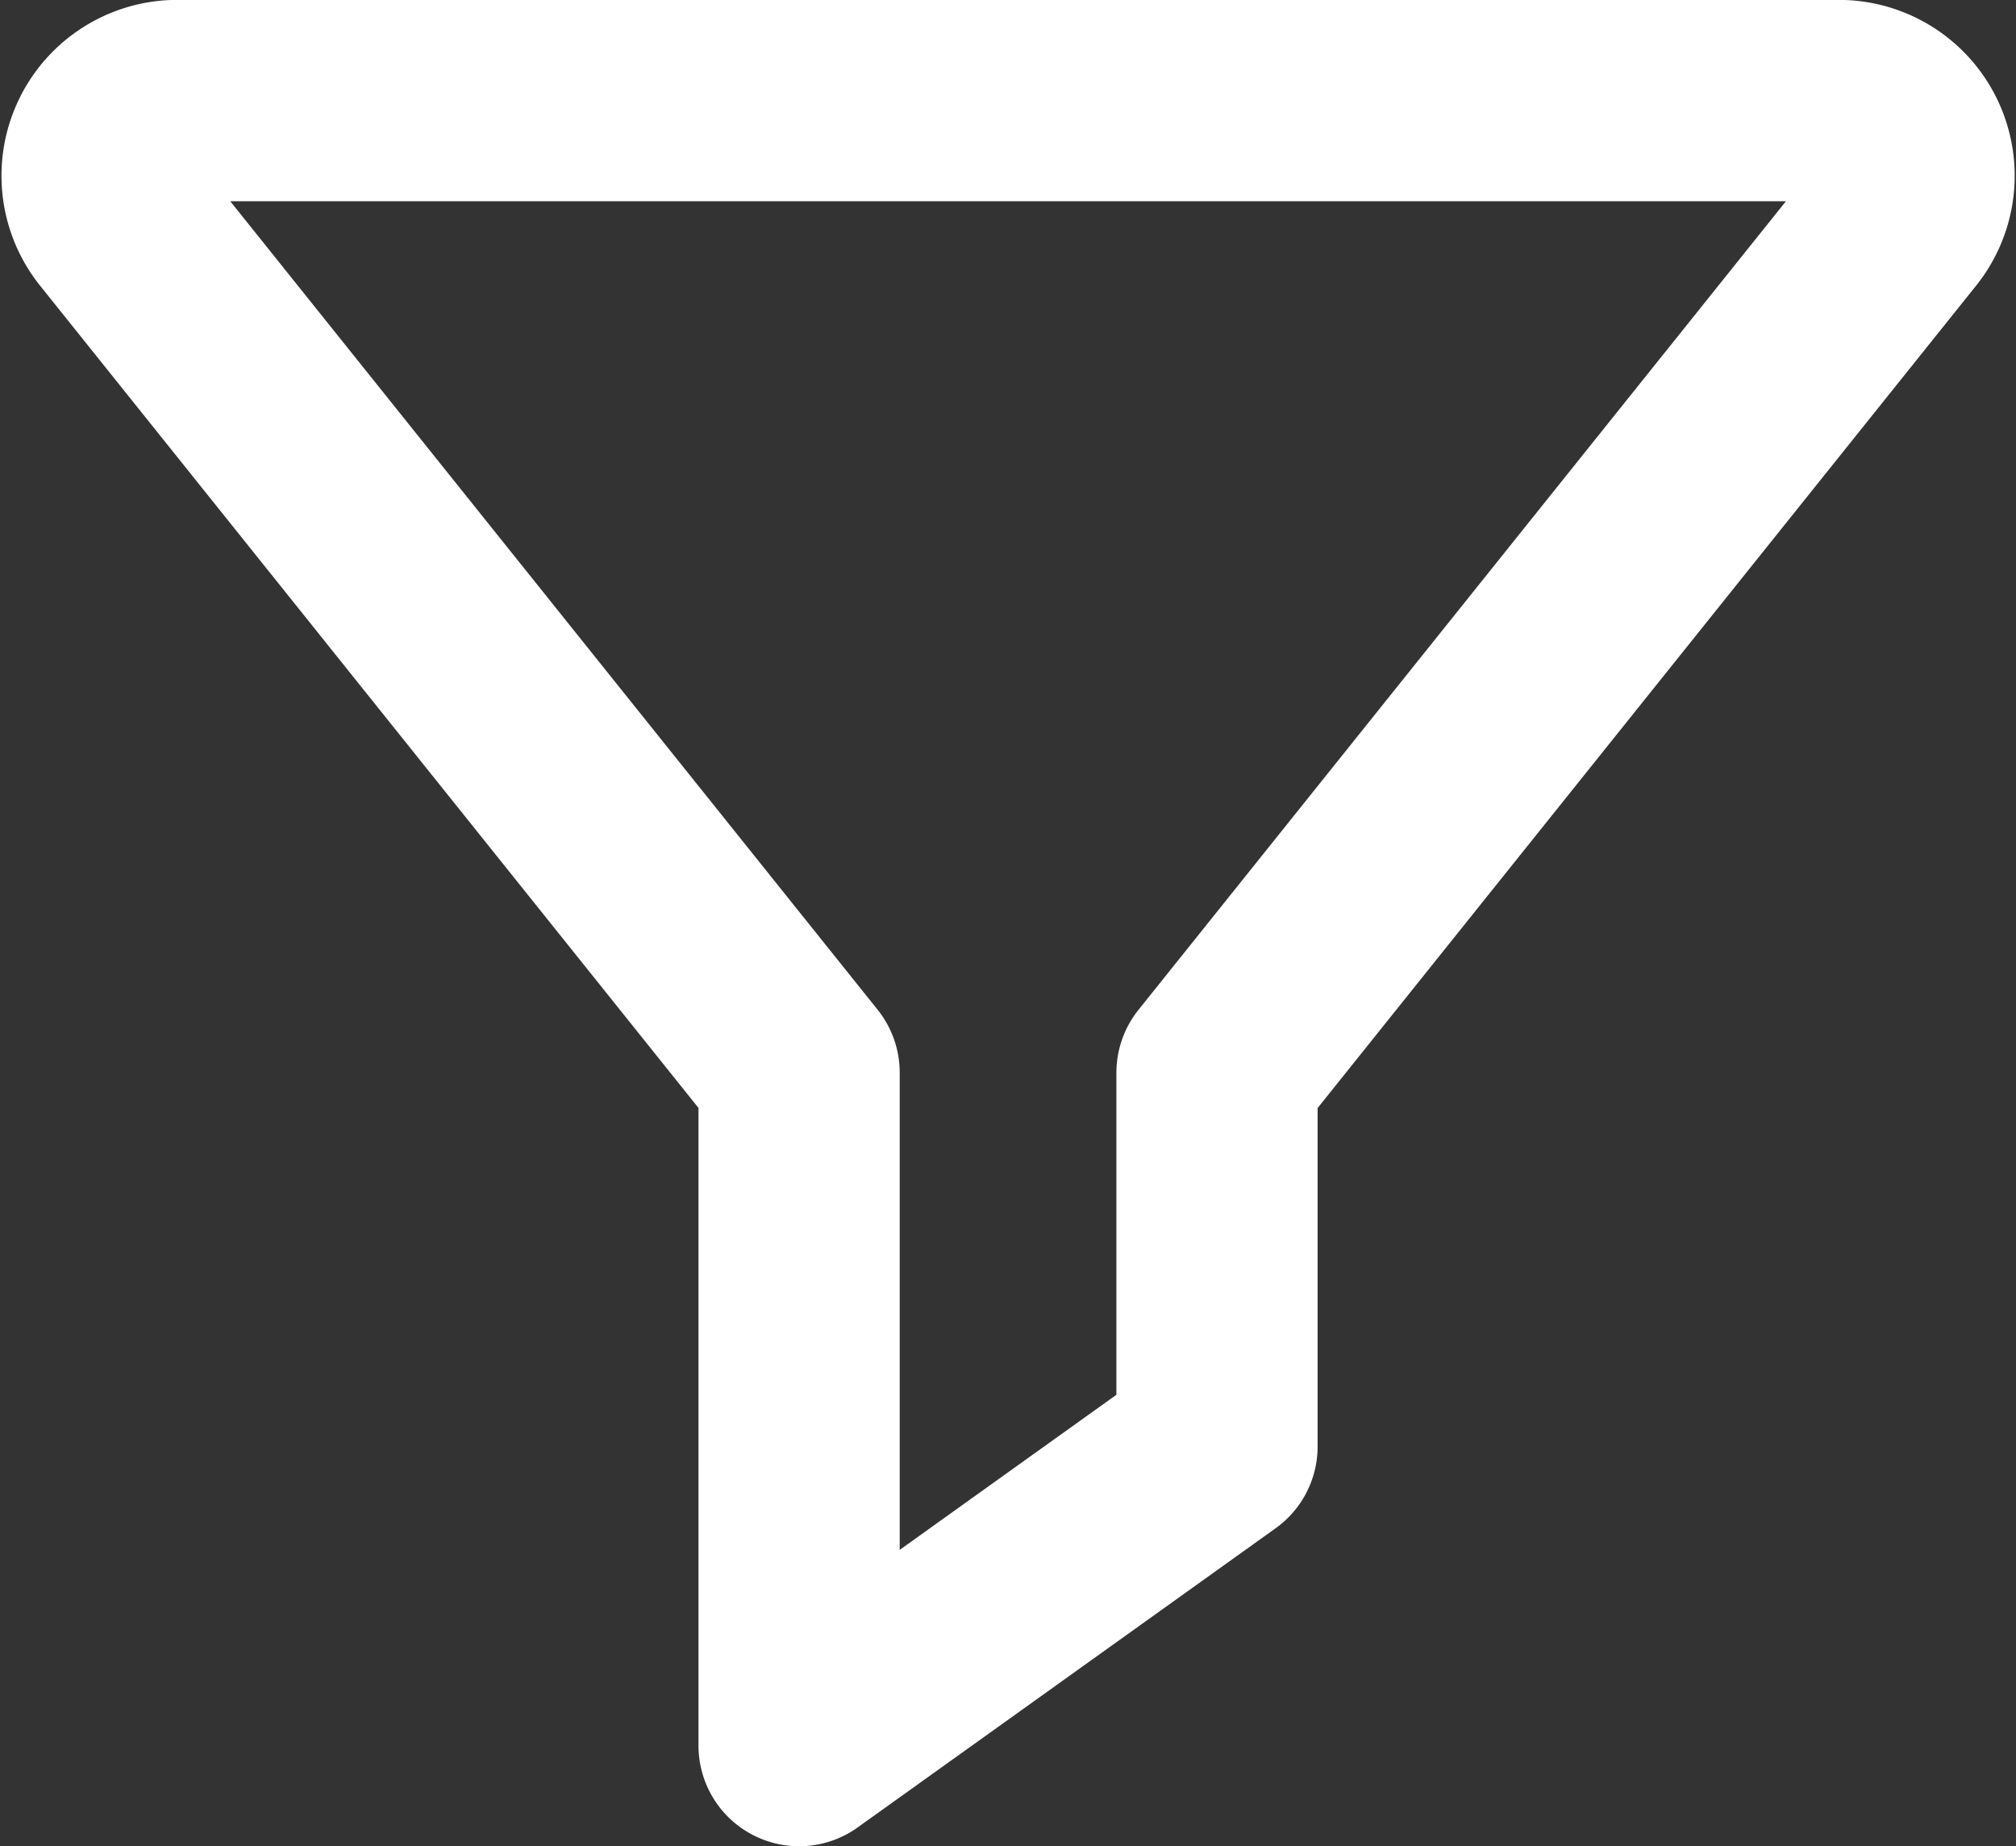 <svg xmlns="http://www.w3.org/2000/svg" width="20.039" height="18.35" viewBox="0 0 20.039 18.35">
  <rect x="0" y="0" width="20.039" height="18.35" fill="#333333" stroke="none"/>
  <path id="XMLID_6_" d="M3.167,7.223l6.757,8.438V22.35l4.154-2.973V15.662l6.757-8.438A.748.748,0,0,0,20.3,6H3.7A.748.748,0,0,0,3.167,7.223Z" transform="translate(-1.981 -5)" fill="none" stroke="#fff" stroke-linecap="round" stroke-linejoin="round" stroke-miterlimit="10" stroke-width="2"/>
</svg>
